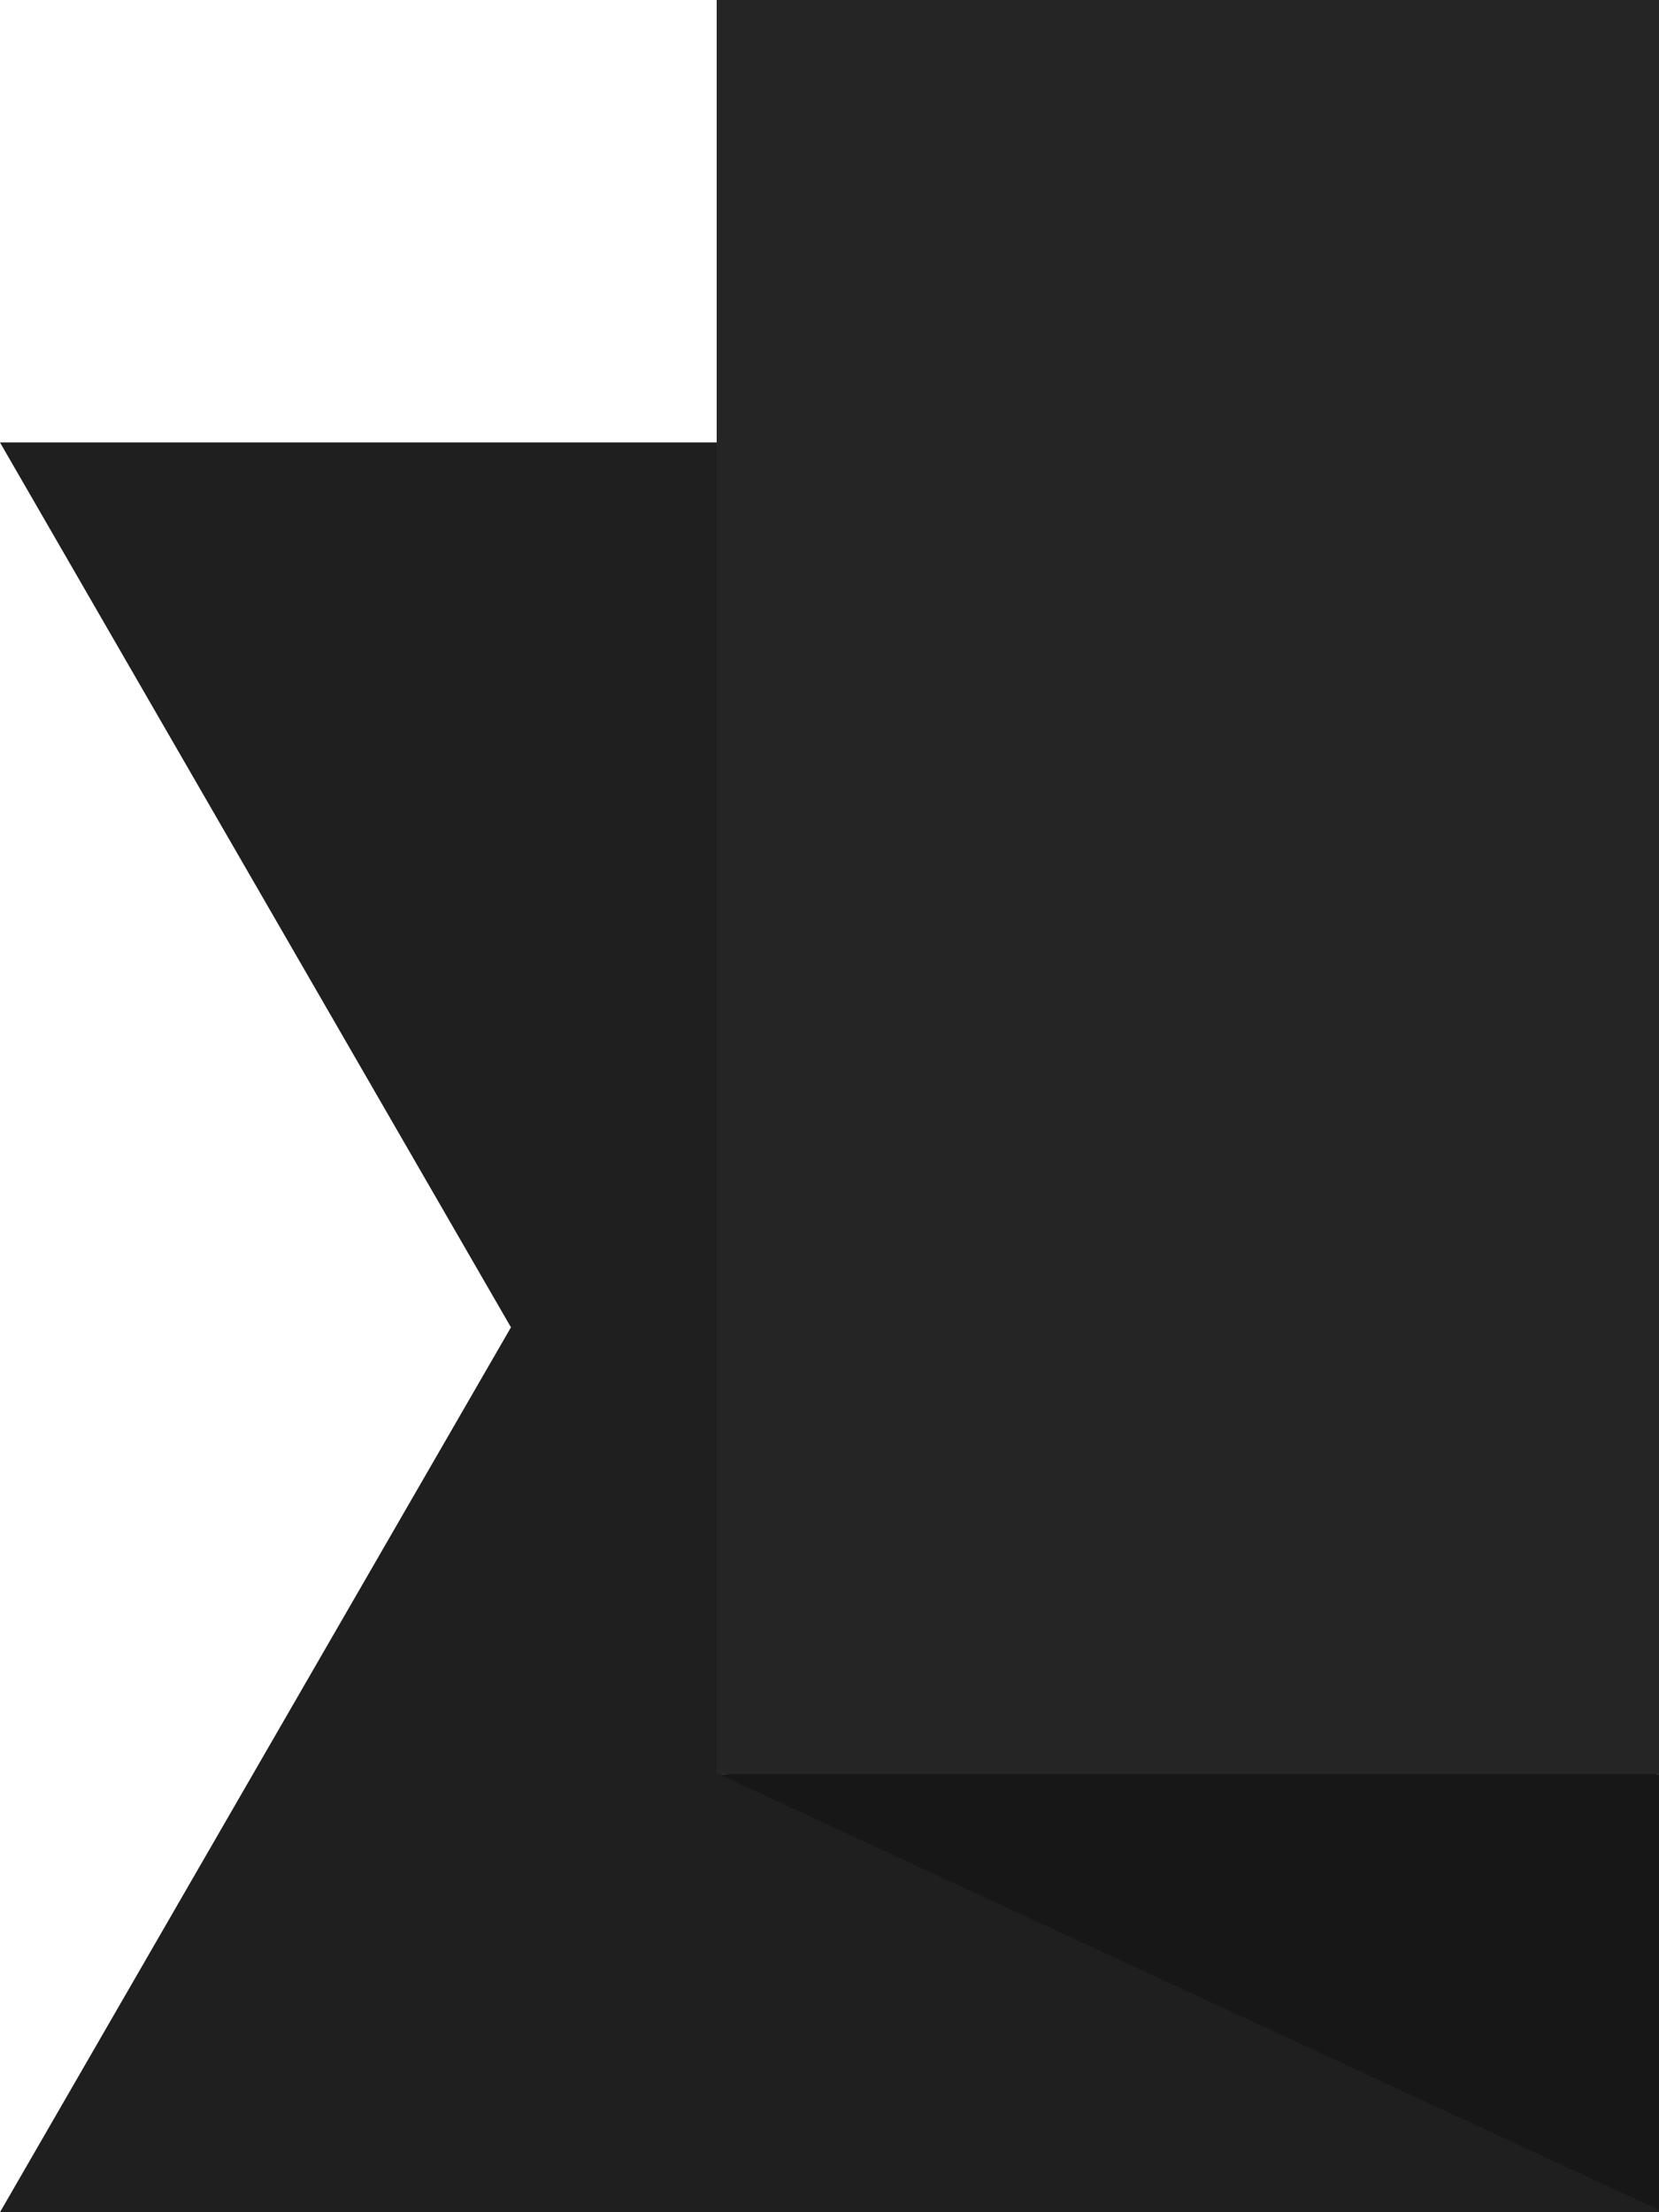 <svg xmlns="http://www.w3.org/2000/svg" viewBox="0 0 75 100"><defs><style>.cls-1{fill:#252525;}.cls-2{opacity:0.17;}.cls-3{opacity:0.25;}</style></defs><title>banner.end.left</title><g id="Base"><path d="M75 20H0l23.1 40L0 100h75V20zM74.9 19.9L32.4 0v80l42.5 19.9v-80zM32.6 0H75v80.2H32.6z" class="cls-1"/></g><path id="Tint_1" d="M75 20H0l23.1 40L0 100h75V20z" class="cls-2"/><path id="Tint_2" d="M75 19.9L32.5 0v80.2L75 99.9v-80z" class="cls-3"/><path id="Top" d="M32.4 0H75v80.2H32.4z" class="cls-1"/></svg>